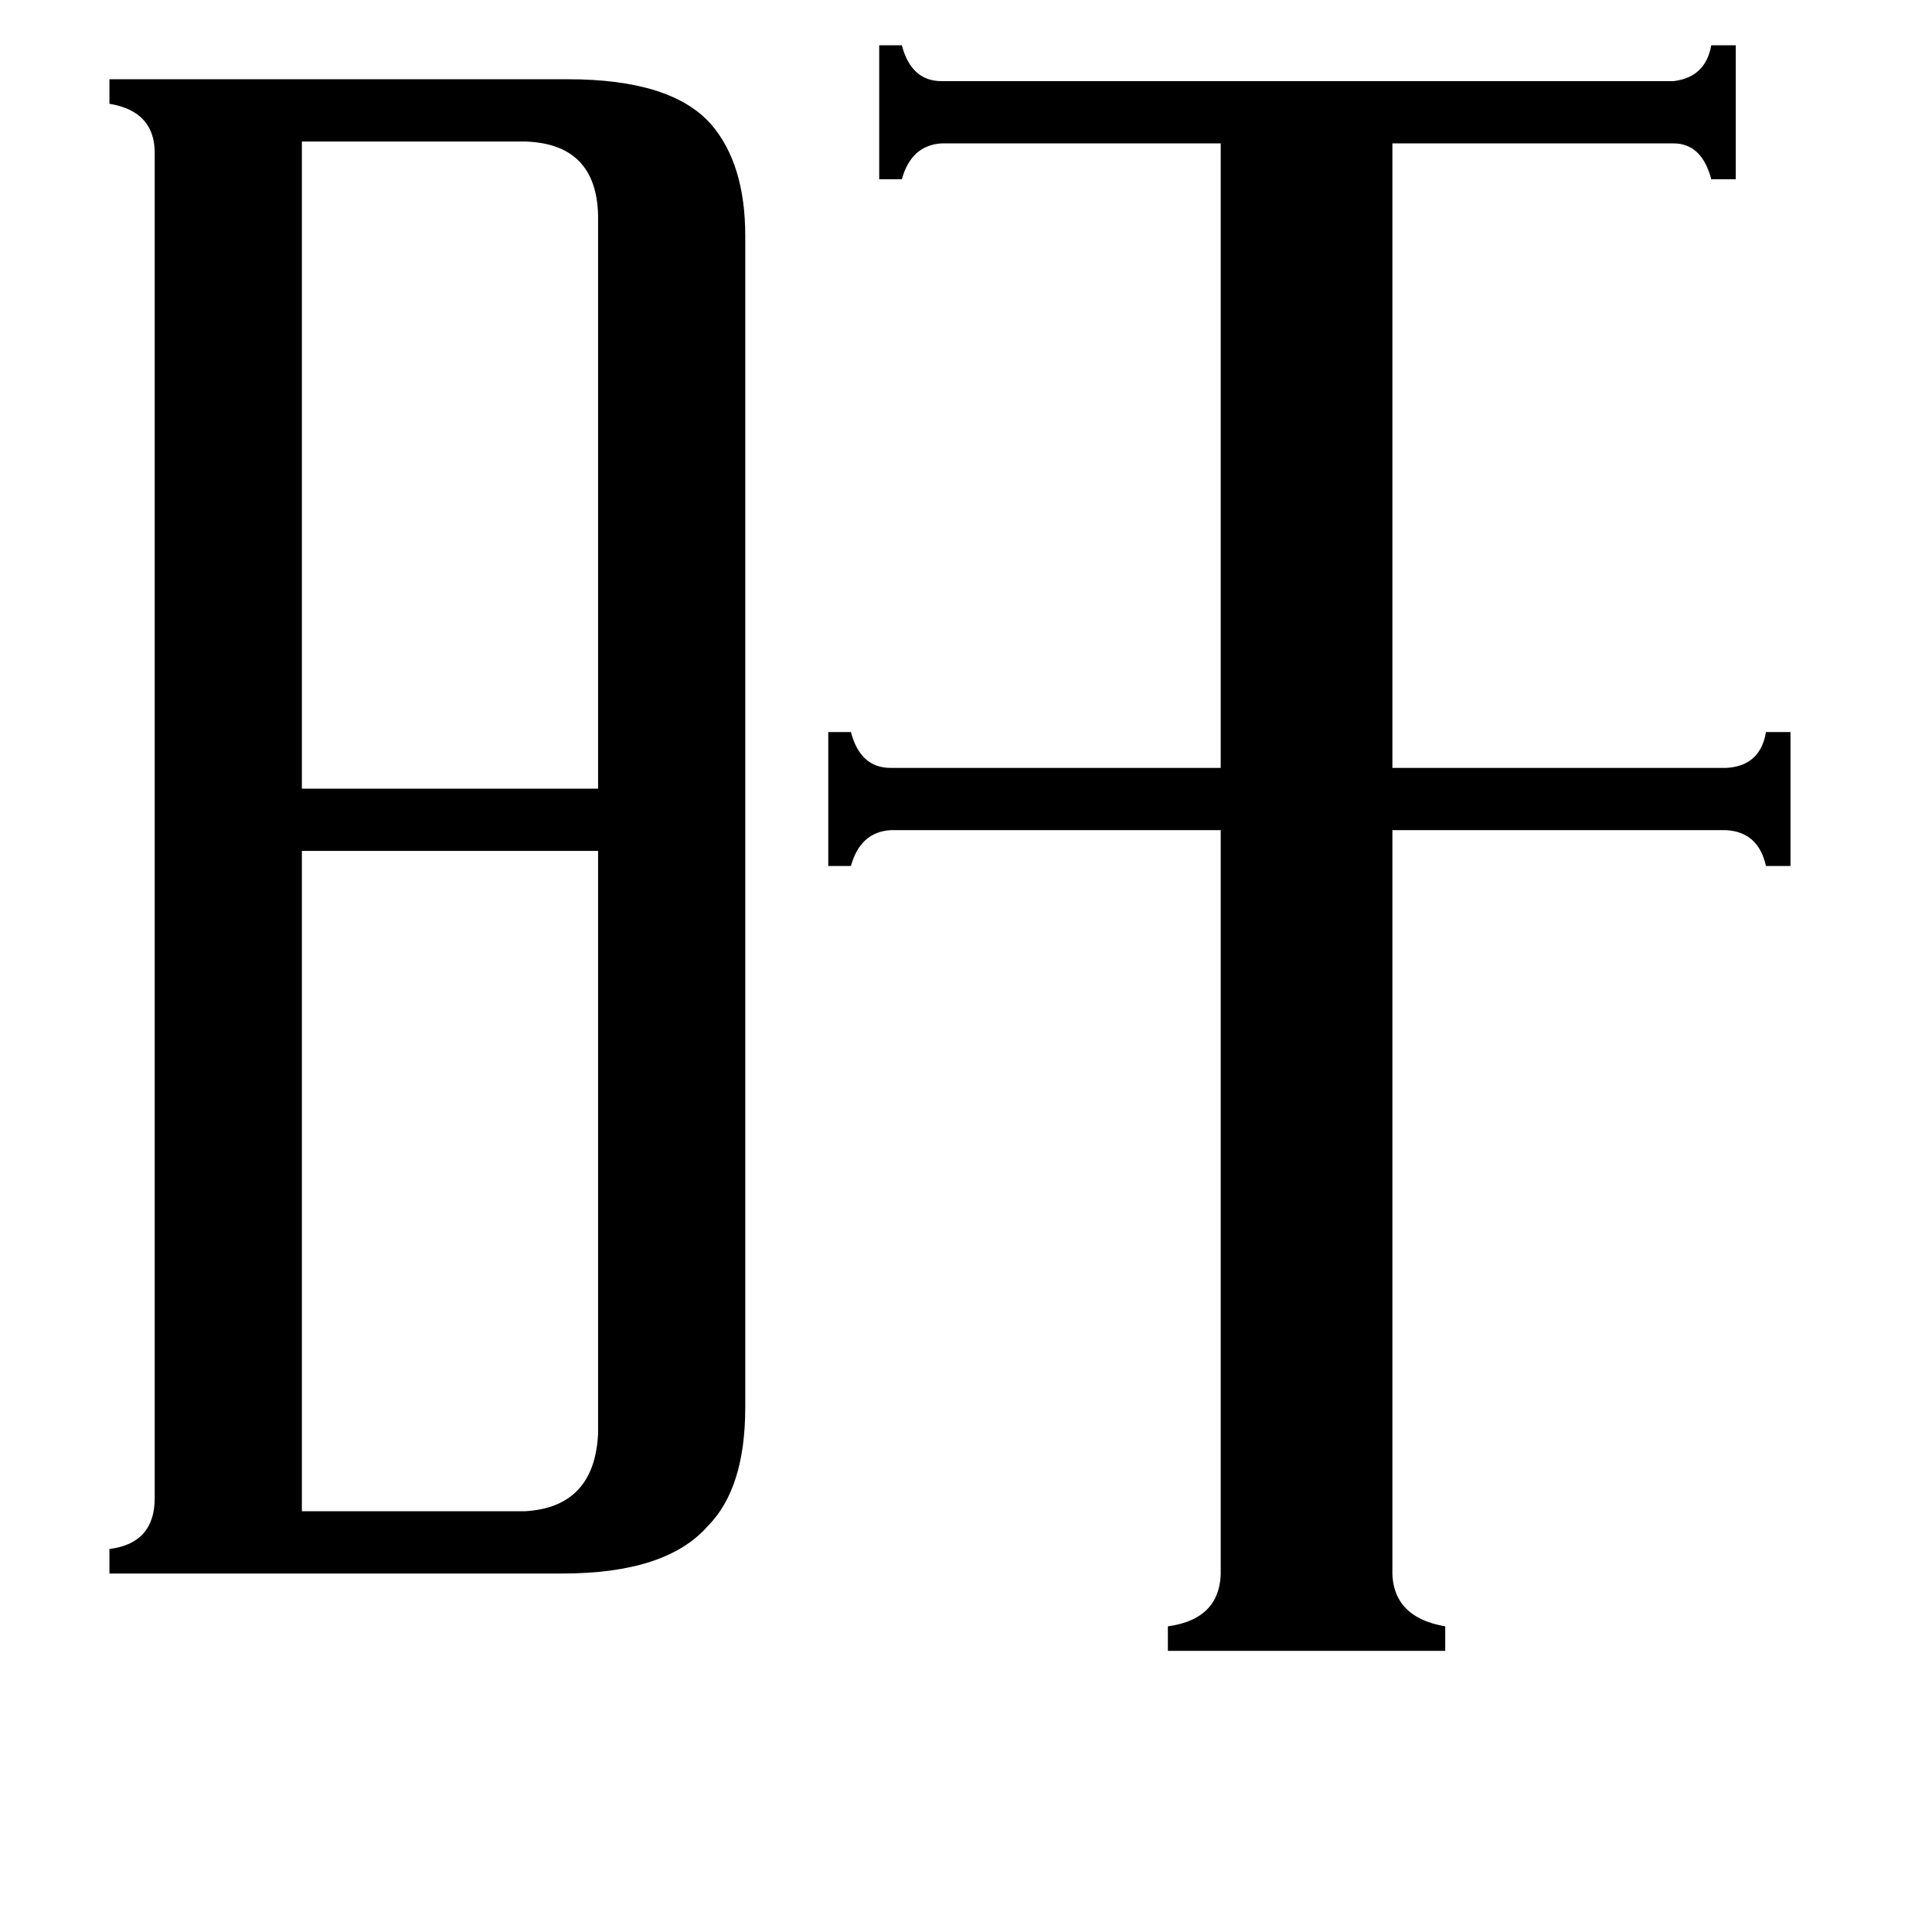 <svg xmlns="http://www.w3.org/2000/svg" viewBox="0 -800 1024 1024">
	<path fill="#000000" d="M160 -725V-382H317V-686Q316 -724 278 -725ZM160 1H278Q315 -1 317 -40V-349H160ZM738 31Q737 57 766 62V75H619V62Q648 58 647 31V-360H472Q456 -359 451 -341H439V-412H451Q456 -393 472 -393H647V-724H499Q483 -723 478 -705H466V-776H478Q483 -757 499 -757H887Q904 -759 907 -776H920V-705H907Q902 -724 887 -724H738V-393H915Q933 -394 936 -412H949V-341H936Q932 -359 915 -360H738ZM82 -719Q82 -741 58 -745V-758H301Q356 -758 377 -734Q395 -713 395 -675V-54Q395 -11 375 9Q353 34 298 34H58V21Q82 18 82 -6Z"/>
</svg>
